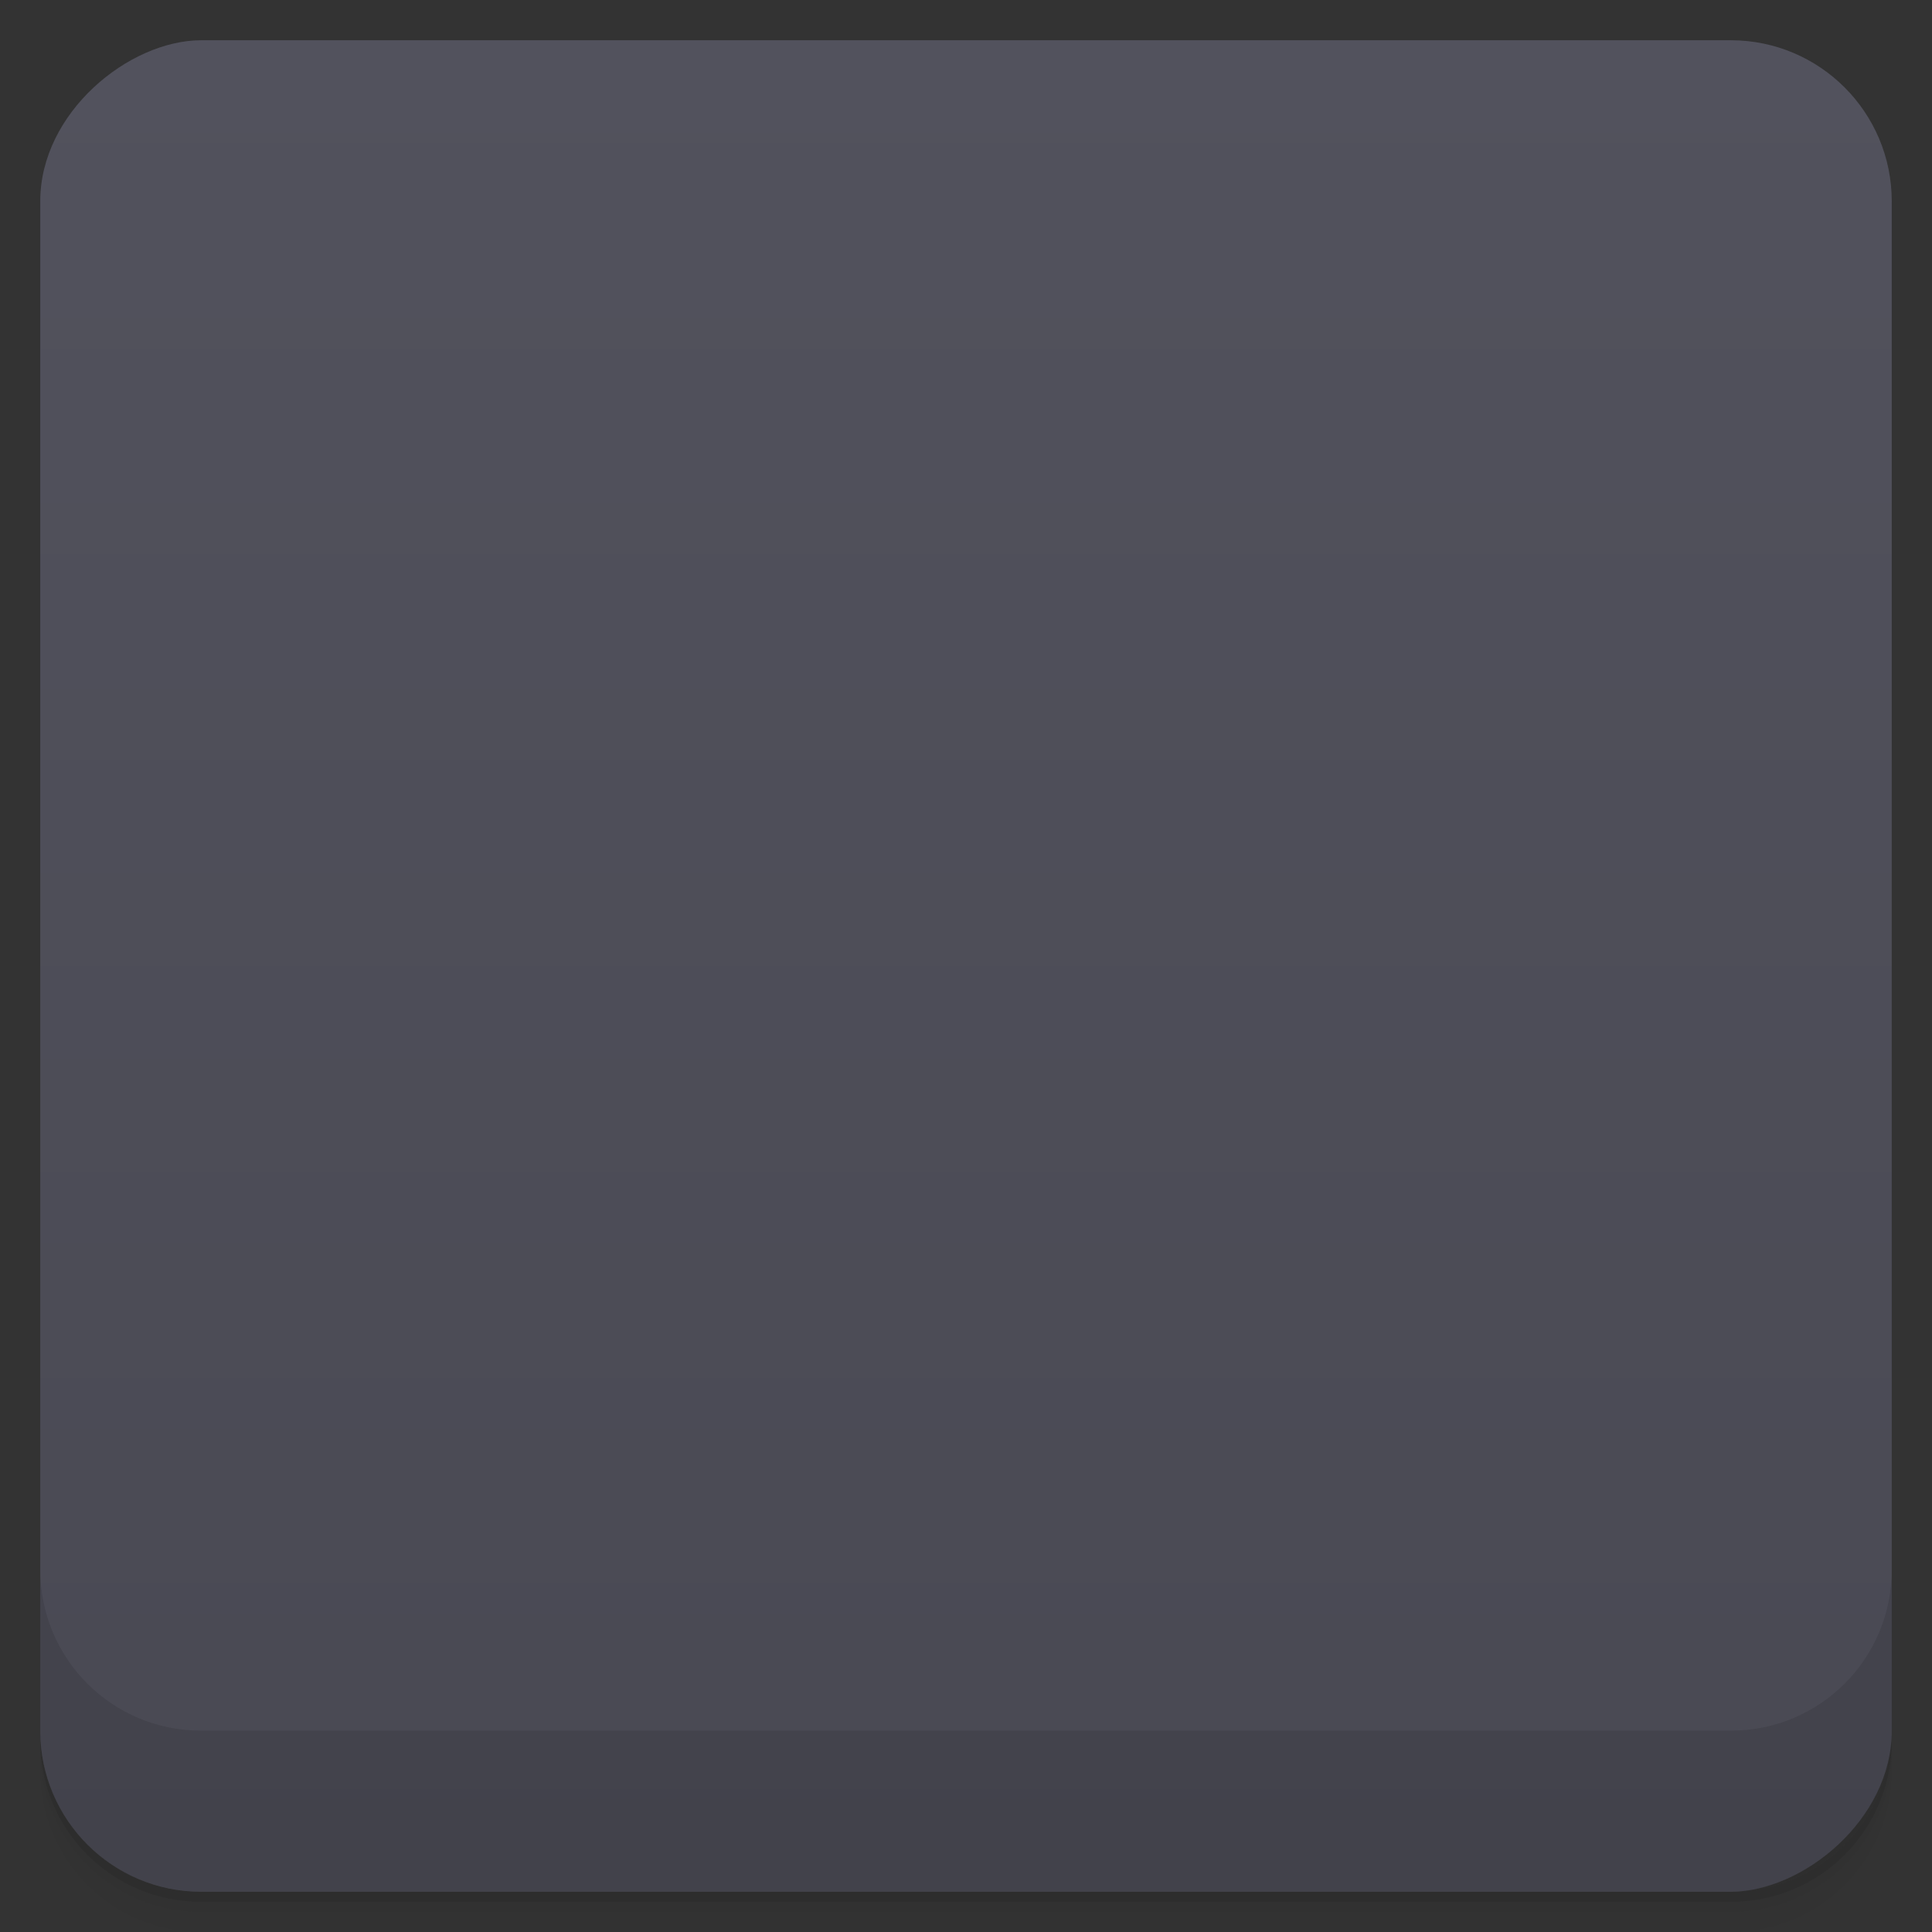 <svg viewBox="0 0 48 48">
  <rect x="0" y="0" width="48" height="48" fill="#333333" stroke="none"/>
  <defs>
    <linearGradient id="a" x1="1" x2="47" gradientUnits="userSpaceOnUse" gradientTransform="translate(-48 .002)">
      <stop stop-color="#494953"/>
      <stop offset="1" stop-color="#52525d"/>
    </linearGradient>
    <clipPath id="b"/>
    <clipPath id="c"/>
  </defs>
  <path d="M1 43v.25c0 2.216 1.784 4 4 4h38c2.216 0 4-1.784 4-4V43c0 2.216-1.784 4-4 4H5c-2.216 0-4-1.784-4-4zm0 .5v.5c0 2.216 1.784 4 4 4h38c2.216 0 4-1.784 4-4v-.5c0 2.216-1.784 4-4 4H5c-2.216 0-4-1.784-4-4z" opacity=".02"/>
  <path d="M1 43.25v.25c0 2.216 1.784 4 4 4h38c2.216 0 4-1.784 4-4v-.25c0 2.216-1.784 4-4 4H5c-2.216 0-4-1.784-4-4z" opacity=".05"/>
  <path d="M1 43v.25c0 2.216 1.784 4 4 4h38c2.216 0 4-1.784 4-4V43c0 2.216-1.784 4-4 4H5c-2.216 0-4-1.784-4-4z" opacity=".1"/>
  <rect width="46" height="46" x="-47" y="1" rx="4" transform="rotate(-90)" fill="url(#a)"/>
  <g opacity=".1" clip-path="url(#b)">
    <path d="M12.809 13c-.438.047-.809.48-.805.941v20.12c0 .492.43.941.898.941h22.2c.469 0 .898-.449.898-.941v-20.12c0-.492-.43-.941-.898-.941H12.808m19.2 1.215c.332 0 .75.438.75.785 0 .348-.418.785-.75.785s-.75-.438-.75-.785c0-.348.418-.785.75-.785m-18 2.703h20v16.484h-20m0-16.484"/>
    <path d="M21.551 21h7.563a2.887 2.887 0 0 1 2.883 2.887v2.23a2.887 2.887 0 0 1-2.883 2.887h-7.563a2.884 2.884 0 0 1-2.883-2.887v-2.23A2.884 2.884 0 0 1 21.551 21m0 0"/>
    <path d="M25.02 25.02c0 2.484-2.02 4.5-4.5 4.5-2.484 0-4.5-2.02-4.5-4.5 0-2.484 2.02-4.5 4.5-4.5 2.484 0 4.5 2.02 4.5 4.5m0 0"/>
    <path d="M23 25.02a2.501 2.501 0 1 1-5.001-.19 2.501 2.501 0 0 1 5.002.19m0 0"/>
  </g>
  <g>
    <g clip-path="url(#c)">
      <path d="M12.809 12c-.438.047-.809.48-.805.941v20.12c0 .492.43.941.898.941h22.2c.469 0 .898-.449.898-.941v-20.12c0-.492-.43-.941-.898-.941H12.808m19.2 1.215c.332 0 .75.438.75.785 0 .348-.418.785-.75.785s-.75-.438-.75-.785c0-.348.418-.785.75-.785m-18 2.703h20v16.484h-20m0-16.484" fill="#dedede"/>
      <path d="M21.551 20h7.563a2.887 2.887 0 0 1 2.883 2.887v2.23a2.887 2.887 0 0 1-2.883 2.887h-7.563a2.884 2.884 0 0 1-2.883-2.887v-2.23A2.884 2.884 0 0 1 21.551 20m0 0" fill="#f9f9f9"/>
      <path d="M25.02 24.02c0 2.484-2.02 4.5-4.5 4.5-2.484 0-4.5-2.02-4.5-4.5 0-2.484 2.02-4.5 4.5-4.5 2.484 0 4.5 2.02 4.5 4.5m0 0" fill="#5bceb9"/>
      <path d="M23 24.02a2.501 2.501 0 1 1-5.001-.19 2.501 2.501 0 0 1 5.002.19m0 0" fill="#177868"/>
    </g>
  </g>
  <g>
    <path d="M1 38.998v4c0 2.216 1.784 4 4 4h38c2.216 0 4-1.784 4-4v-4c0 2.216-1.784 4-4 4H5c-2.216 0-4-1.784-4-4z" opacity=".1"/>
  </g>
</svg>
